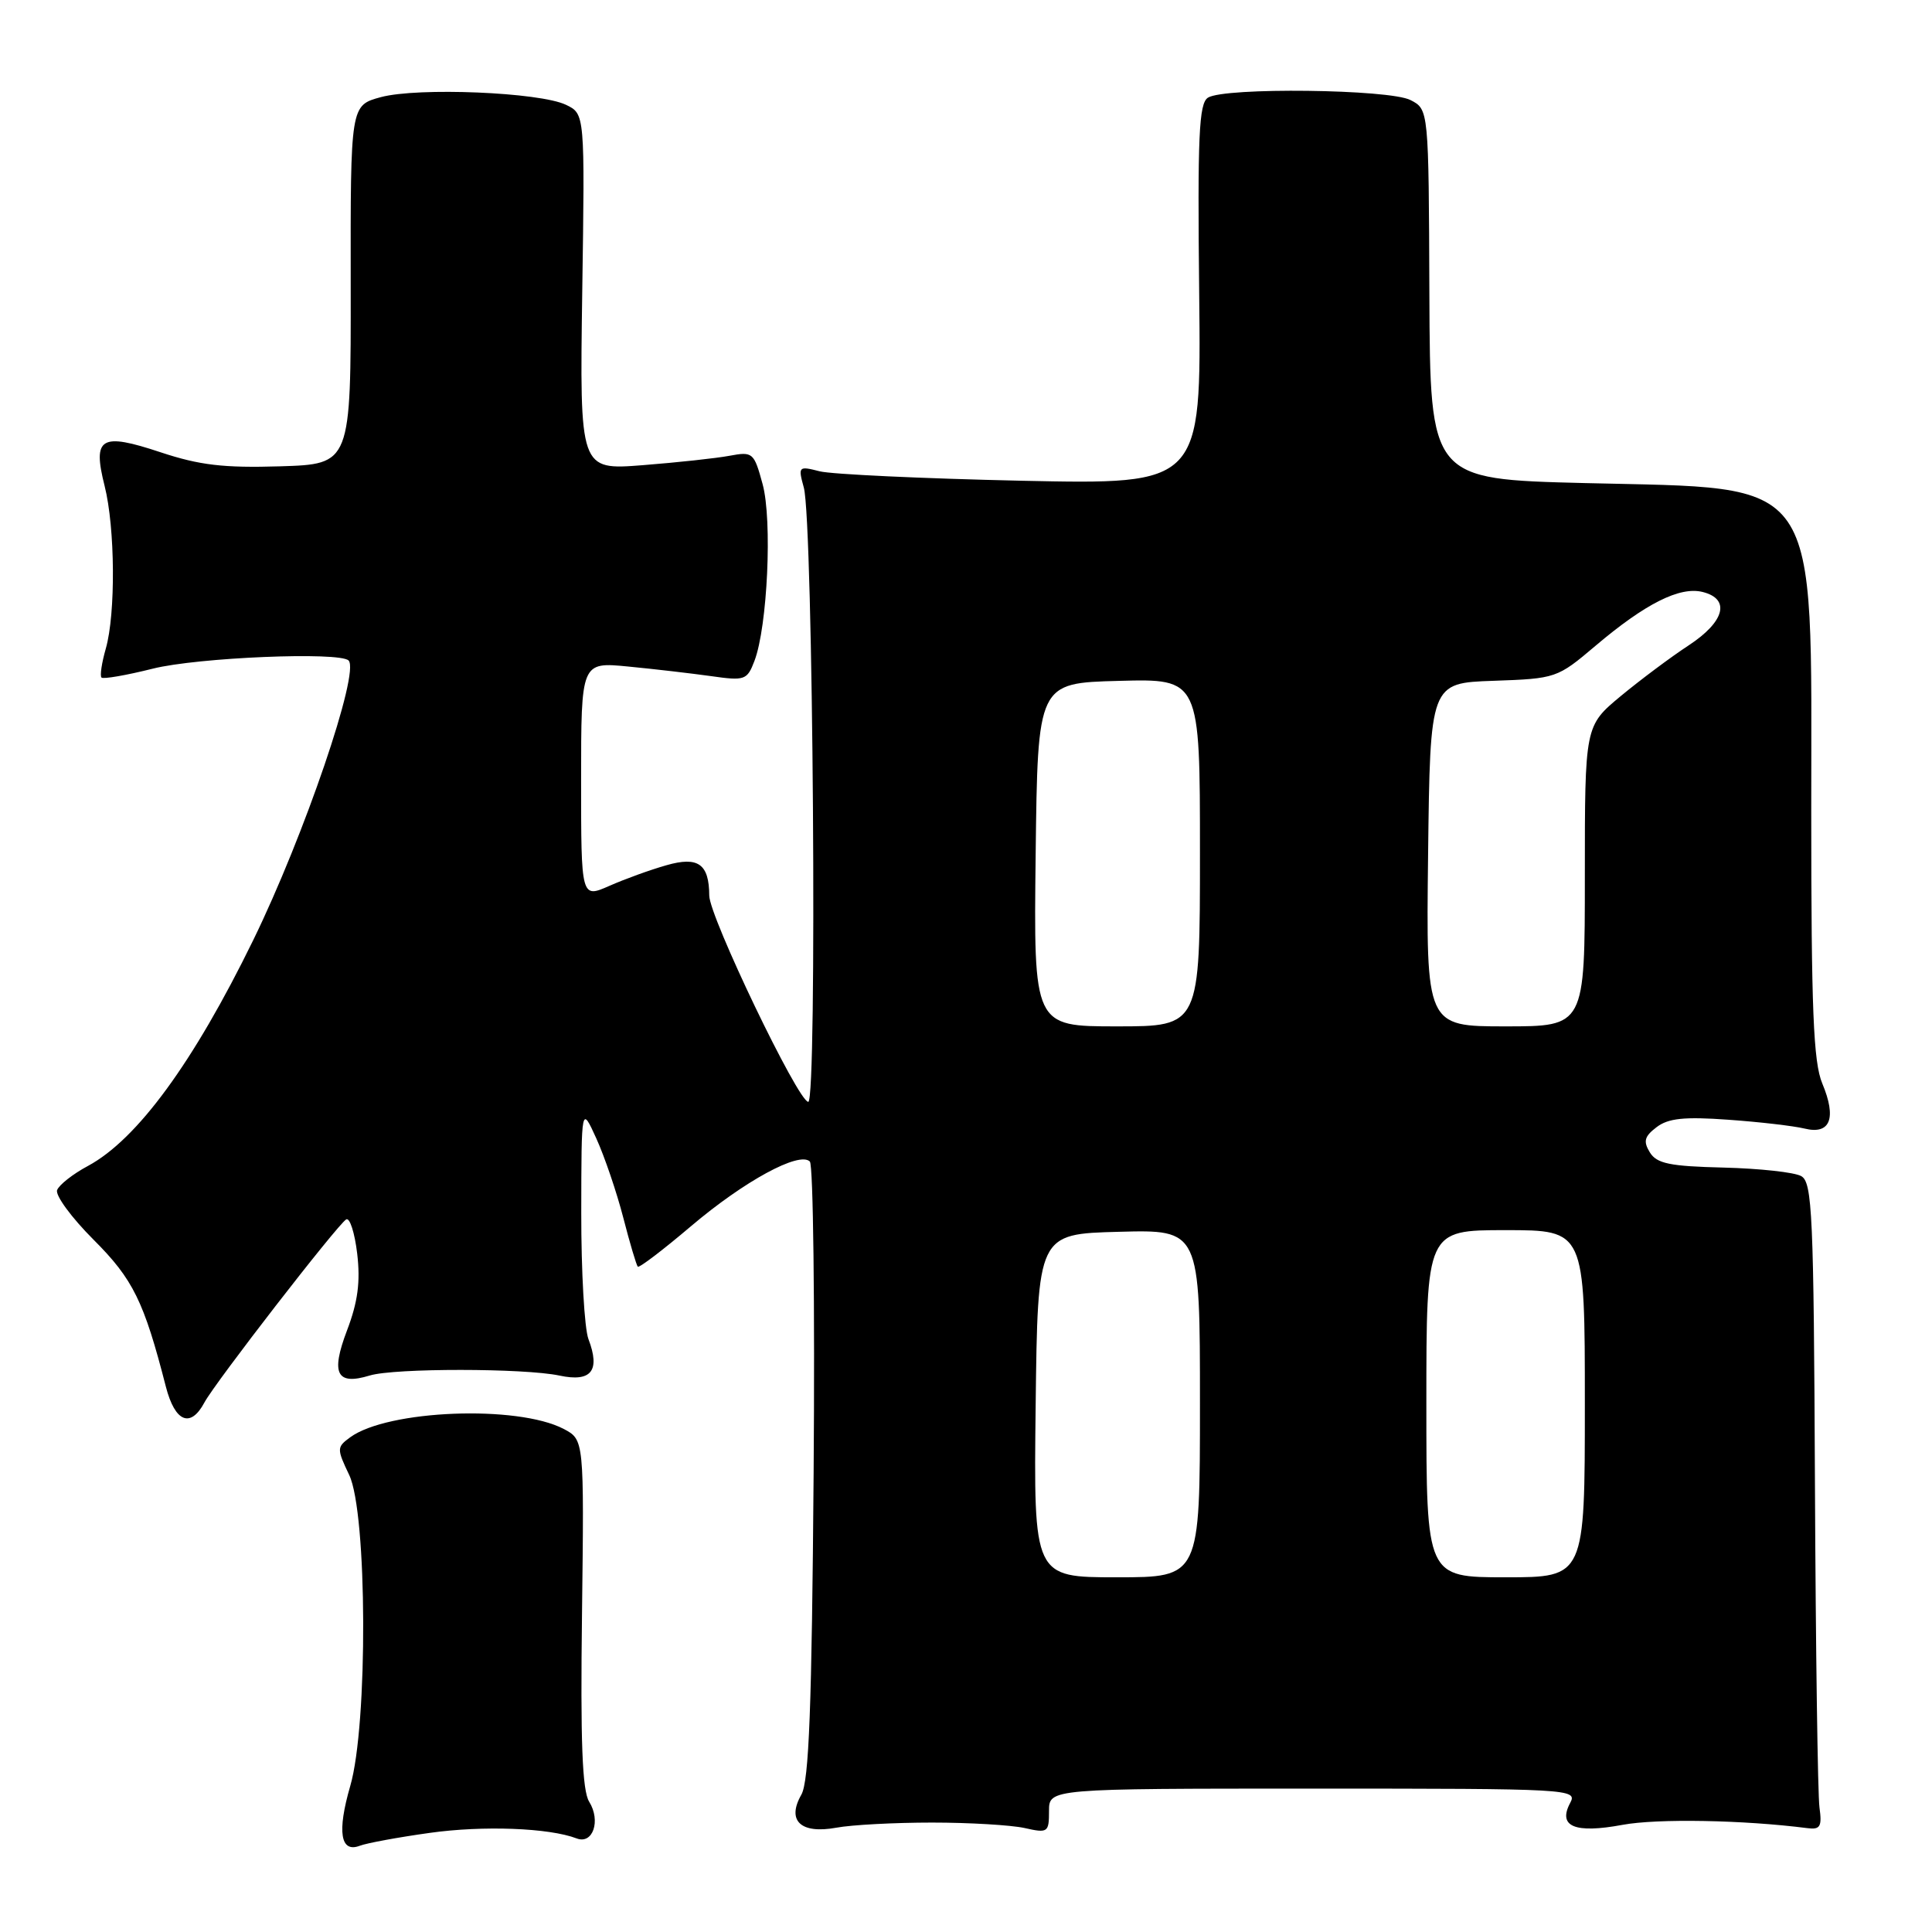 <?xml version="1.0" encoding="UTF-8" standalone="no"?>
<!DOCTYPE svg PUBLIC "-//W3C//DTD SVG 1.1//EN" "http://www.w3.org/Graphics/SVG/1.1/DTD/svg11.dtd" >
<svg xmlns="http://www.w3.org/2000/svg" xmlns:xlink="http://www.w3.org/1999/xlink" version="1.1" viewBox="0 0 256 256">
 <g >
 <path fill="currentColor"
d=" M 56.92 242.87 C 64.00 241.87 72.76 242.20 76.41 243.60 C 78.56 244.43 79.64 241.26 78.07 238.74 C 77.15 237.27 76.90 230.78 77.12 213.76 C 77.40 190.77 77.40 190.77 74.69 189.34 C 68.57 186.14 51.38 186.81 46.40 190.45 C 44.62 191.75 44.61 191.96 46.27 195.44 C 48.67 200.47 48.77 228.55 46.41 236.65 C 44.65 242.72 45.10 245.56 47.68 244.57 C 48.59 244.22 52.75 243.45 56.92 242.87 Z  M 123.50 241.50 C 128.45 241.50 133.96 241.83 135.75 242.22 C 138.85 242.92 139.00 242.81 139.00 239.97 C 139.00 237.00 139.00 237.00 174.04 237.00 C 208.11 237.00 209.04 237.05 208.06 238.89 C 206.38 242.03 208.66 242.98 215.00 241.80 C 219.59 240.95 231.01 241.15 239.50 242.24 C 241.19 242.46 241.44 242.03 241.09 239.50 C 240.86 237.85 240.59 218.56 240.49 196.63 C 240.33 160.86 240.14 156.66 238.67 155.84 C 237.77 155.33 233.14 154.83 228.38 154.71 C 221.24 154.54 219.52 154.18 218.61 152.69 C 217.72 151.24 217.89 150.58 219.50 149.36 C 221.05 148.17 223.18 147.95 229.00 148.37 C 233.12 148.66 237.67 149.19 239.11 149.54 C 242.53 150.38 243.39 148.18 241.46 143.56 C 240.28 140.74 240.00 133.77 240.00 107.42 C 240.00 62.39 241.67 64.80 210.00 64.01 C 189.50 63.50 189.50 63.50 189.40 39.00 C 189.31 14.50 189.31 14.50 186.90 13.26 C 184.08 11.81 162.26 11.55 160.06 12.94 C 158.86 13.70 158.67 18.01 158.90 39.03 C 159.17 64.21 159.17 64.21 135.33 63.70 C 122.23 63.41 110.20 62.85 108.61 62.45 C 105.80 61.73 105.74 61.80 106.51 64.61 C 107.75 69.11 108.30 146.00 107.10 146.00 C 105.77 146.00 94.00 121.49 93.98 118.67 C 93.96 114.47 92.51 113.44 88.30 114.65 C 86.21 115.24 82.81 116.47 80.75 117.38 C 77.00 119.03 77.00 119.03 77.00 103.37 C 77.00 87.71 77.00 87.71 83.25 88.32 C 86.69 88.65 91.63 89.23 94.22 89.59 C 98.70 90.23 99.00 90.12 99.97 87.57 C 101.70 83.02 102.35 68.92 101.05 64.15 C 99.91 59.96 99.75 59.82 96.68 60.39 C 94.93 60.72 89.74 61.28 85.15 61.64 C 76.81 62.29 76.81 62.29 77.15 38.69 C 77.50 15.09 77.50 15.09 75.00 13.89 C 71.54 12.22 55.37 11.55 50.47 12.87 C 46.44 13.96 46.44 13.96 46.47 37.73 C 46.50 61.50 46.50 61.50 37.12 61.79 C 29.64 62.02 26.44 61.64 21.28 59.93 C 13.34 57.29 12.24 57.94 13.86 64.38 C 15.26 69.92 15.34 81.32 14.02 85.94 C 13.48 87.83 13.22 89.55 13.45 89.78 C 13.68 90.01 16.74 89.48 20.25 88.60 C 26.19 87.11 44.99 86.33 46.19 87.52 C 47.71 89.04 40.31 110.74 33.54 124.60 C 25.62 140.81 18.18 150.97 11.66 154.49 C 9.67 155.55 7.83 157.00 7.57 157.69 C 7.30 158.38 9.47 161.34 12.39 164.26 C 17.63 169.50 19.07 172.41 21.98 183.75 C 23.19 188.44 25.25 189.28 27.09 185.83 C 28.49 183.21 44.67 162.32 45.87 161.58 C 46.34 161.29 47.00 163.33 47.33 166.11 C 47.77 169.85 47.42 172.51 45.98 176.29 C 43.80 182.03 44.60 183.60 49.00 182.26 C 52.26 181.27 69.46 181.28 74.13 182.27 C 78.36 183.17 79.57 181.64 77.97 177.43 C 77.44 176.02 77.01 168.49 77.02 160.68 C 77.04 146.50 77.04 146.50 79.02 150.86 C 80.11 153.26 81.72 157.99 82.59 161.36 C 83.46 164.74 84.33 167.65 84.51 167.84 C 84.70 168.03 87.87 165.61 91.57 162.47 C 98.61 156.50 105.92 152.52 107.31 153.91 C 107.76 154.36 107.98 172.90 107.81 195.11 C 107.57 226.25 107.20 236.03 106.18 237.81 C 104.21 241.26 106.10 243.04 110.81 242.18 C 112.84 241.80 118.55 241.50 123.50 241.50 Z  M 137.23 186.25 C 137.50 163.50 137.50 163.50 148.25 163.22 C 159.00 162.93 159.00 162.93 159.00 185.97 C 159.00 209.00 159.00 209.00 147.98 209.00 C 136.96 209.00 136.96 209.00 137.23 186.25 Z  M 189.00 186.00 C 189.00 163.00 189.00 163.00 199.50 163.00 C 210.00 163.00 210.00 163.00 210.00 186.00 C 210.00 209.00 210.00 209.00 199.50 209.00 C 189.00 209.00 189.00 209.00 189.00 186.00 Z  M 137.23 113.25 C 137.50 90.50 137.50 90.50 148.25 90.22 C 159.00 89.93 159.00 89.93 159.00 112.97 C 159.00 136.00 159.00 136.00 147.98 136.00 C 136.96 136.00 136.96 136.00 137.23 113.25 Z  M 189.23 113.25 C 189.50 90.50 189.50 90.50 197.89 90.21 C 206.17 89.92 206.35 89.86 211.39 85.59 C 218.01 79.98 222.58 77.68 225.61 78.44 C 229.33 79.37 228.54 82.38 223.75 85.52 C 221.41 87.05 217.36 90.08 214.75 92.24 C 210.00 96.19 210.00 96.19 210.00 116.09 C 210.00 136.00 210.00 136.00 199.48 136.00 C 188.96 136.00 188.96 136.00 189.23 113.25 Z "/>
</g>
</svg>